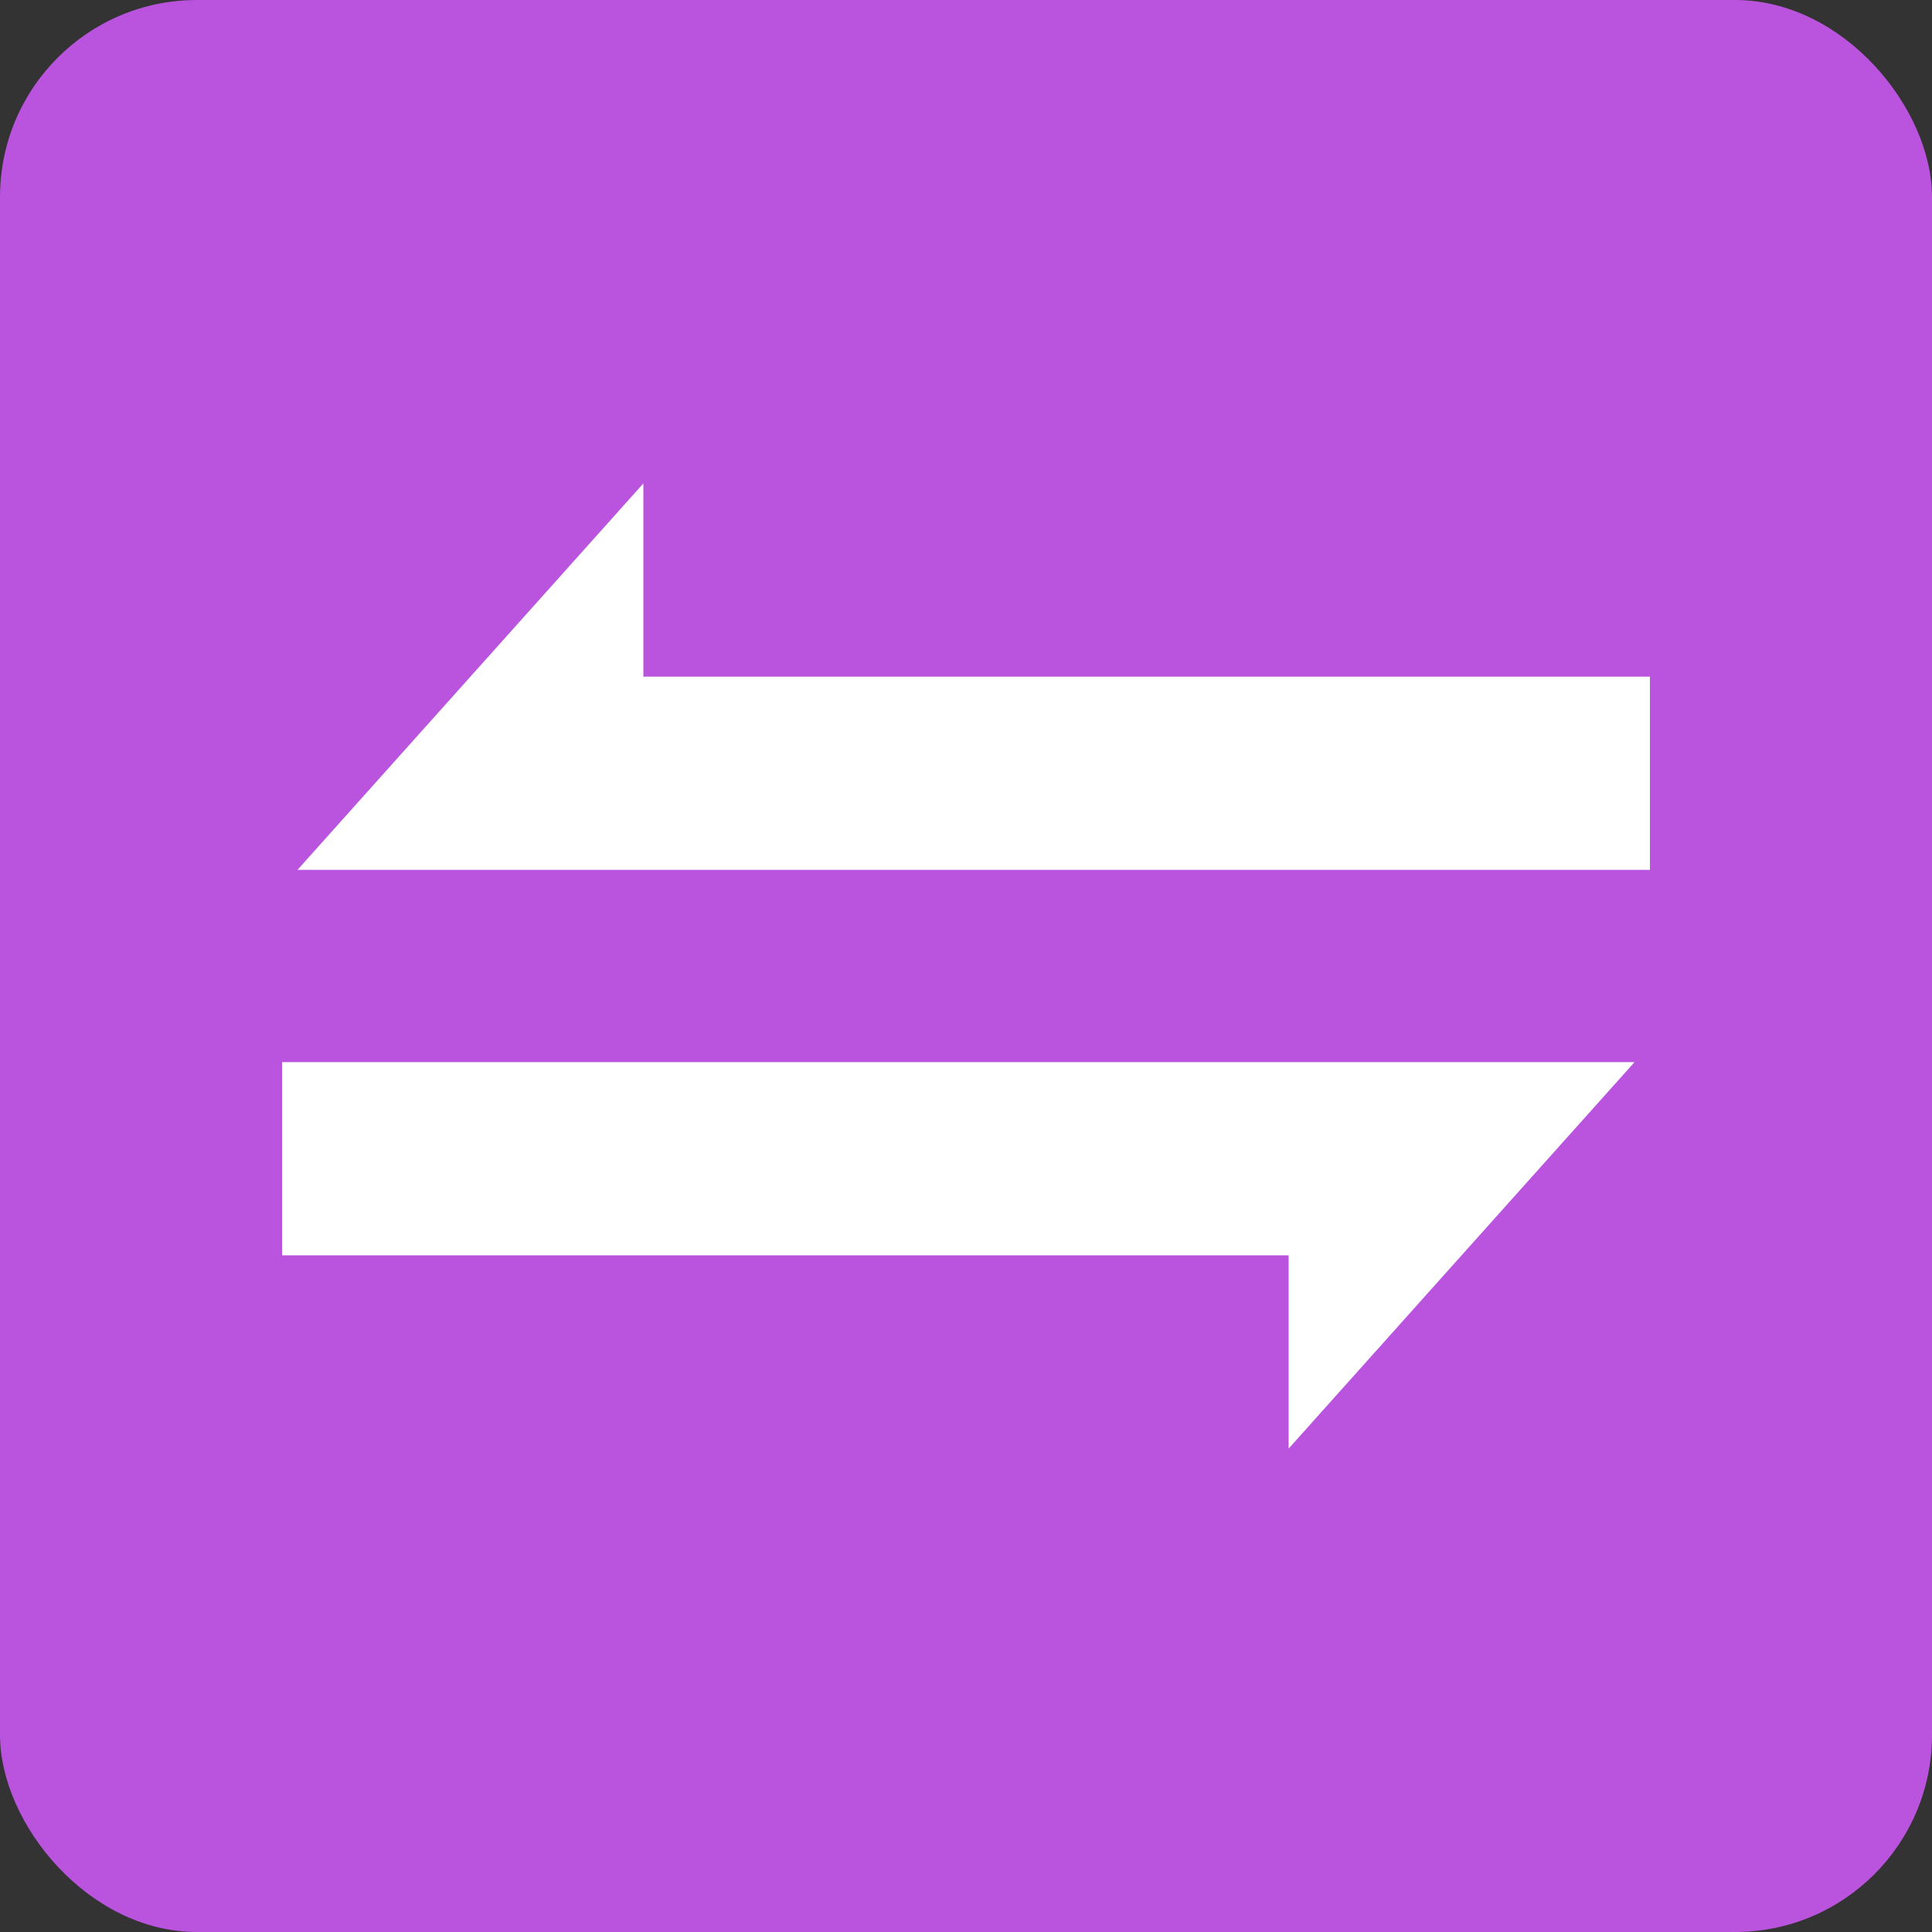 <svg xmlns="http://www.w3.org/2000/svg" viewBox="0 0 1000 1000"><rect x="0" y="0" width="1000" height="1000" fill="#333333" stroke="none"/><defs><style>.cls-1{fill:#ba53de;}.cls-2{fill:#fff;}</style></defs><g id="Layer_2" data-name="Layer 2"><g id="Layer_1-2" data-name="Layer 1"><g id="logo"><g id="bg-shape"><rect class="cls-1" width="1000" height="1000" rx="101.93"/></g><g id="sign"><g id="left"><polygon class="cls-2" points="854 350.25 854 450.25 154.04 450.25 154 450.21 243.47 350.25 333 250.22 333 350.25 854 350.25"/><polygon class="cls-2" points="154.04 450.25 154 450.25 154 450.21 154.04 450.25"/></g><g id="right"><polygon class="cls-2" points="146 649.75 146 549.75 845.96 549.75 846 549.79 756.53 649.75 667 749.78 667 649.75 146 649.75"/><polygon class="cls-2" points="845.96 549.75 846 549.75 846 549.79 845.96 549.75"/></g></g></g></g></g></svg>